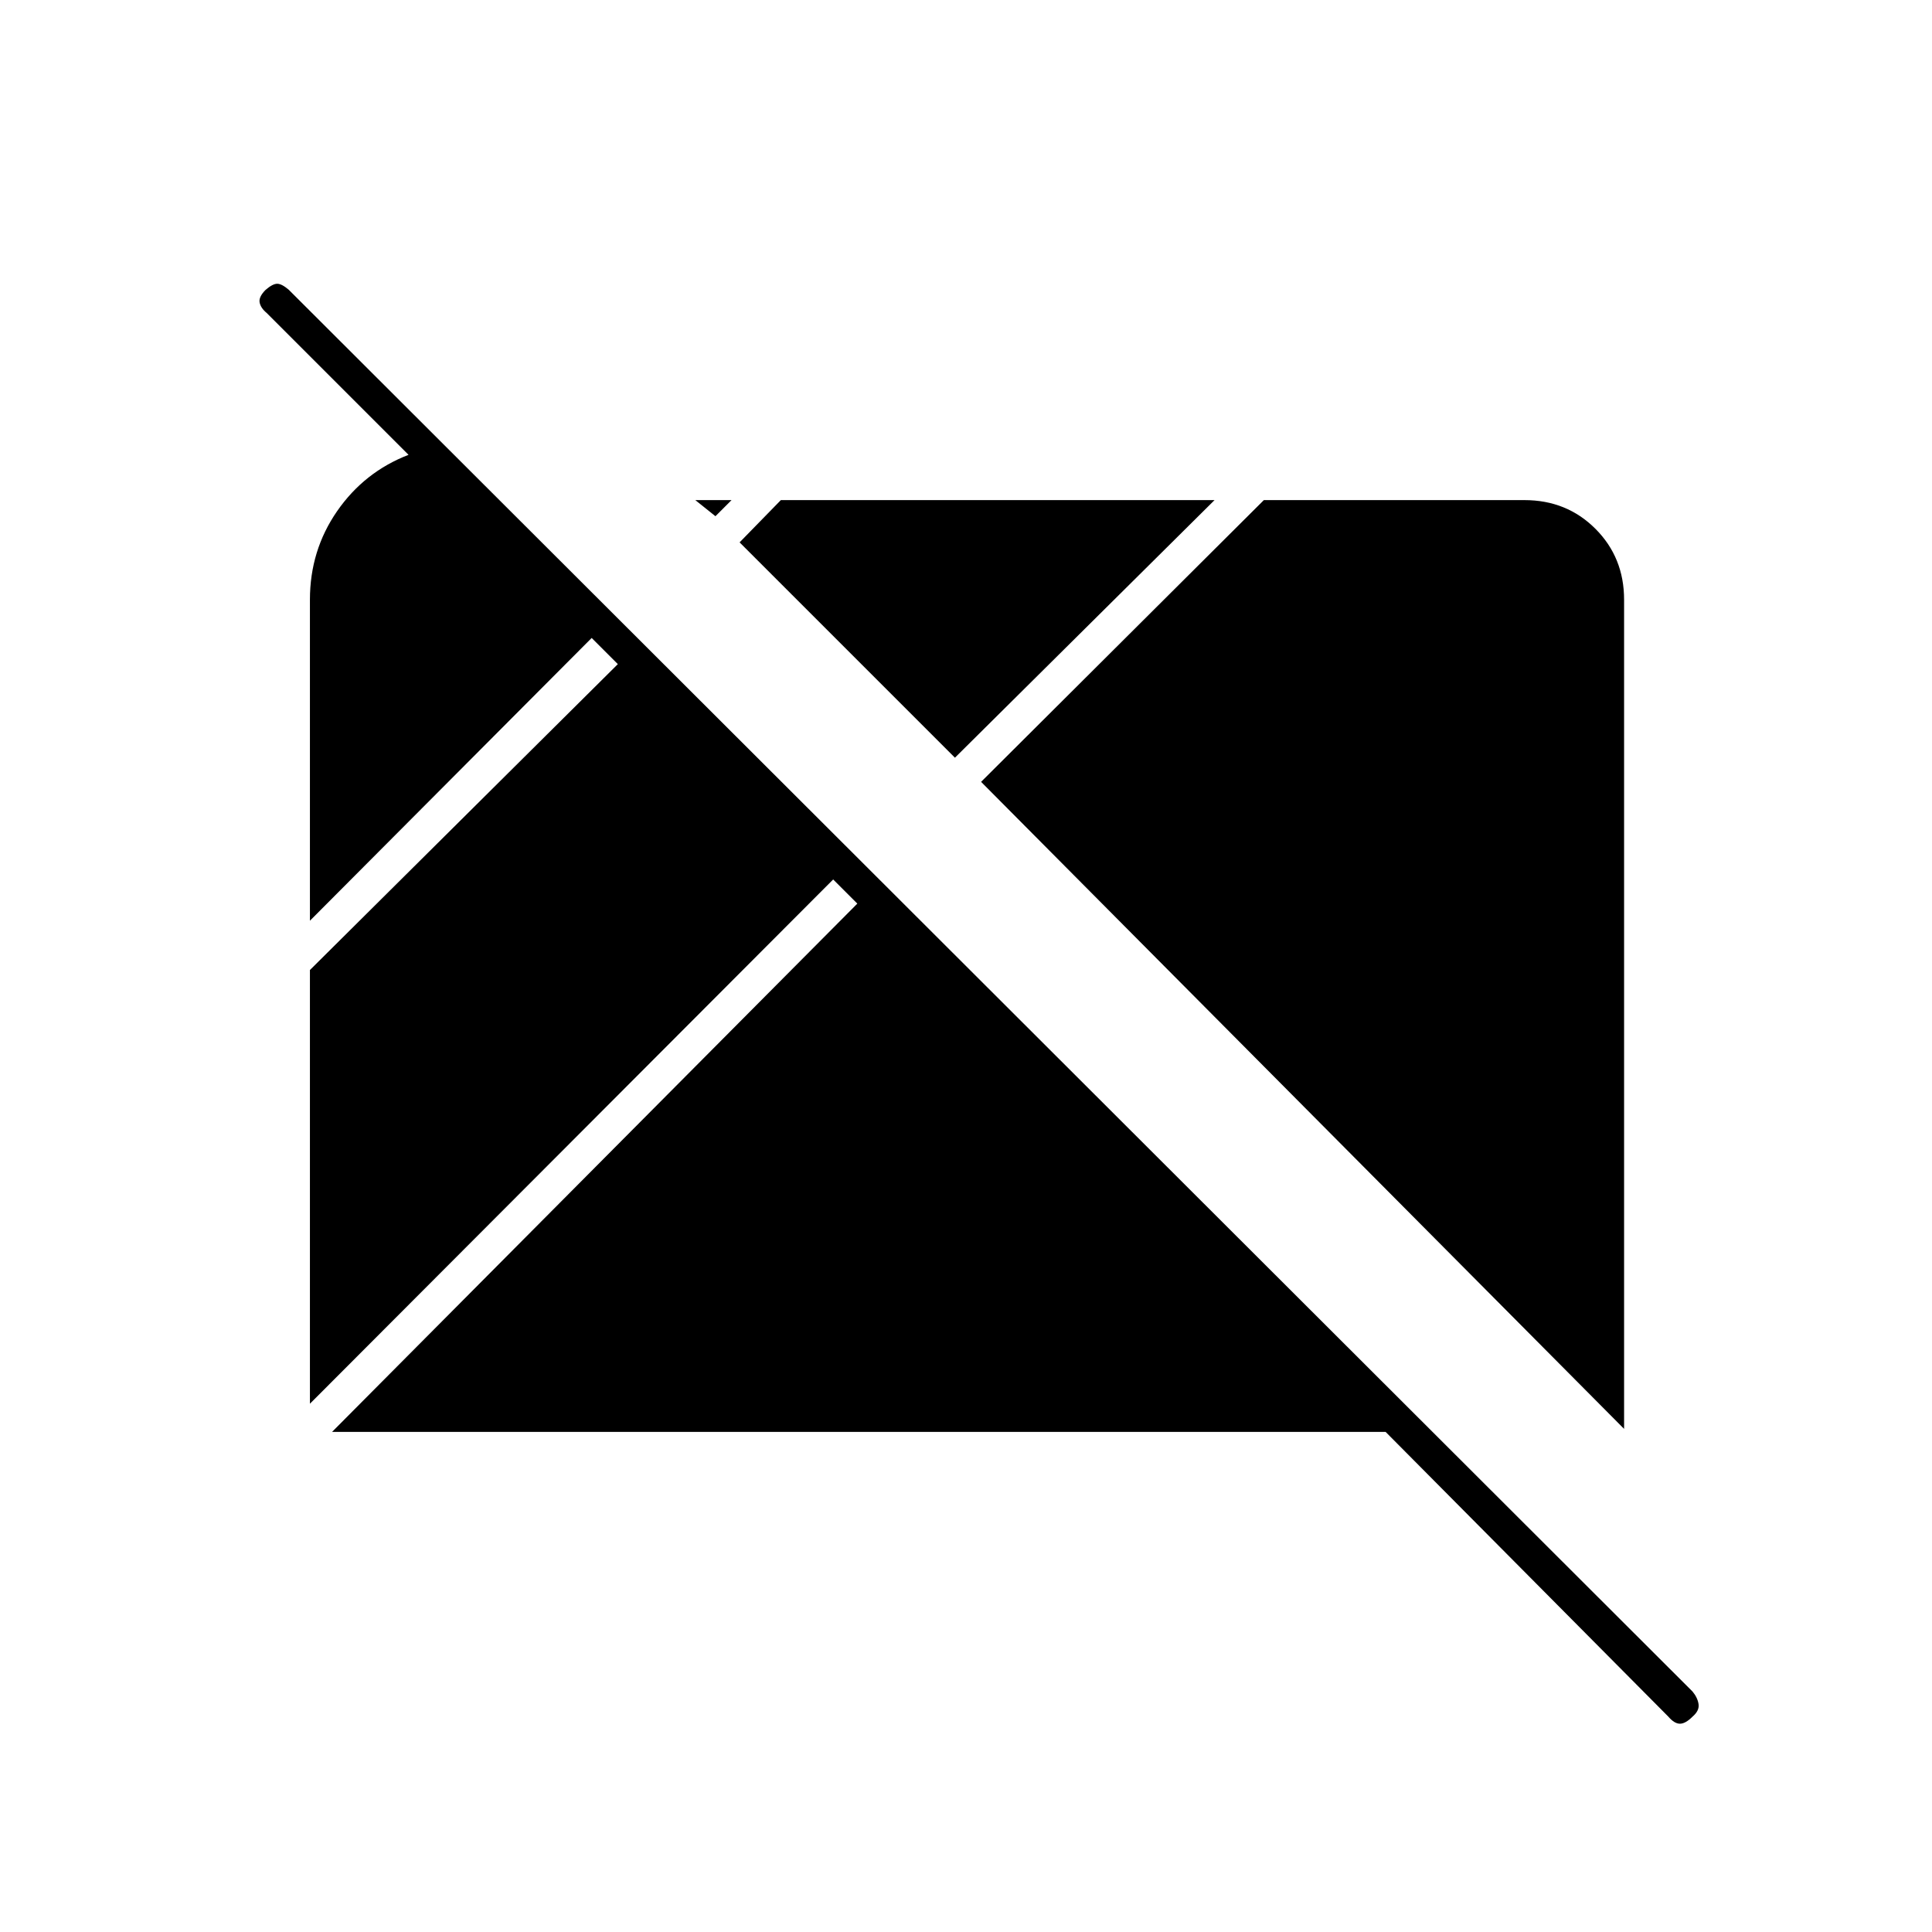 <svg xmlns="http://www.w3.org/2000/svg" height="20" viewBox="0 96 960 960" width="20"><path d="M829 949 688.5 807.5H165L426 545l-12-12-260 260.5V578l153-152-13-13-140 140.5V394q0-24.5 13.5-44t35.5-28l-70.5-70.5q-3-2.5-3.5-5.25t3-6.25q3.5-3 5.75-3t5.75 3L841 936.5q2.5 3 3 6.25t-3 6.25q-3.5 3.5-6.25 3.5T829 949Zm-22-143L487.5 484.5l140.5-140h129.5q21 0 35.25 14.25T807 394v412ZM474.5 472.5l-107-107 20.5-21h215.5l-129 128Zm-119-120-10-8h18l-8 8Z"/></svg>